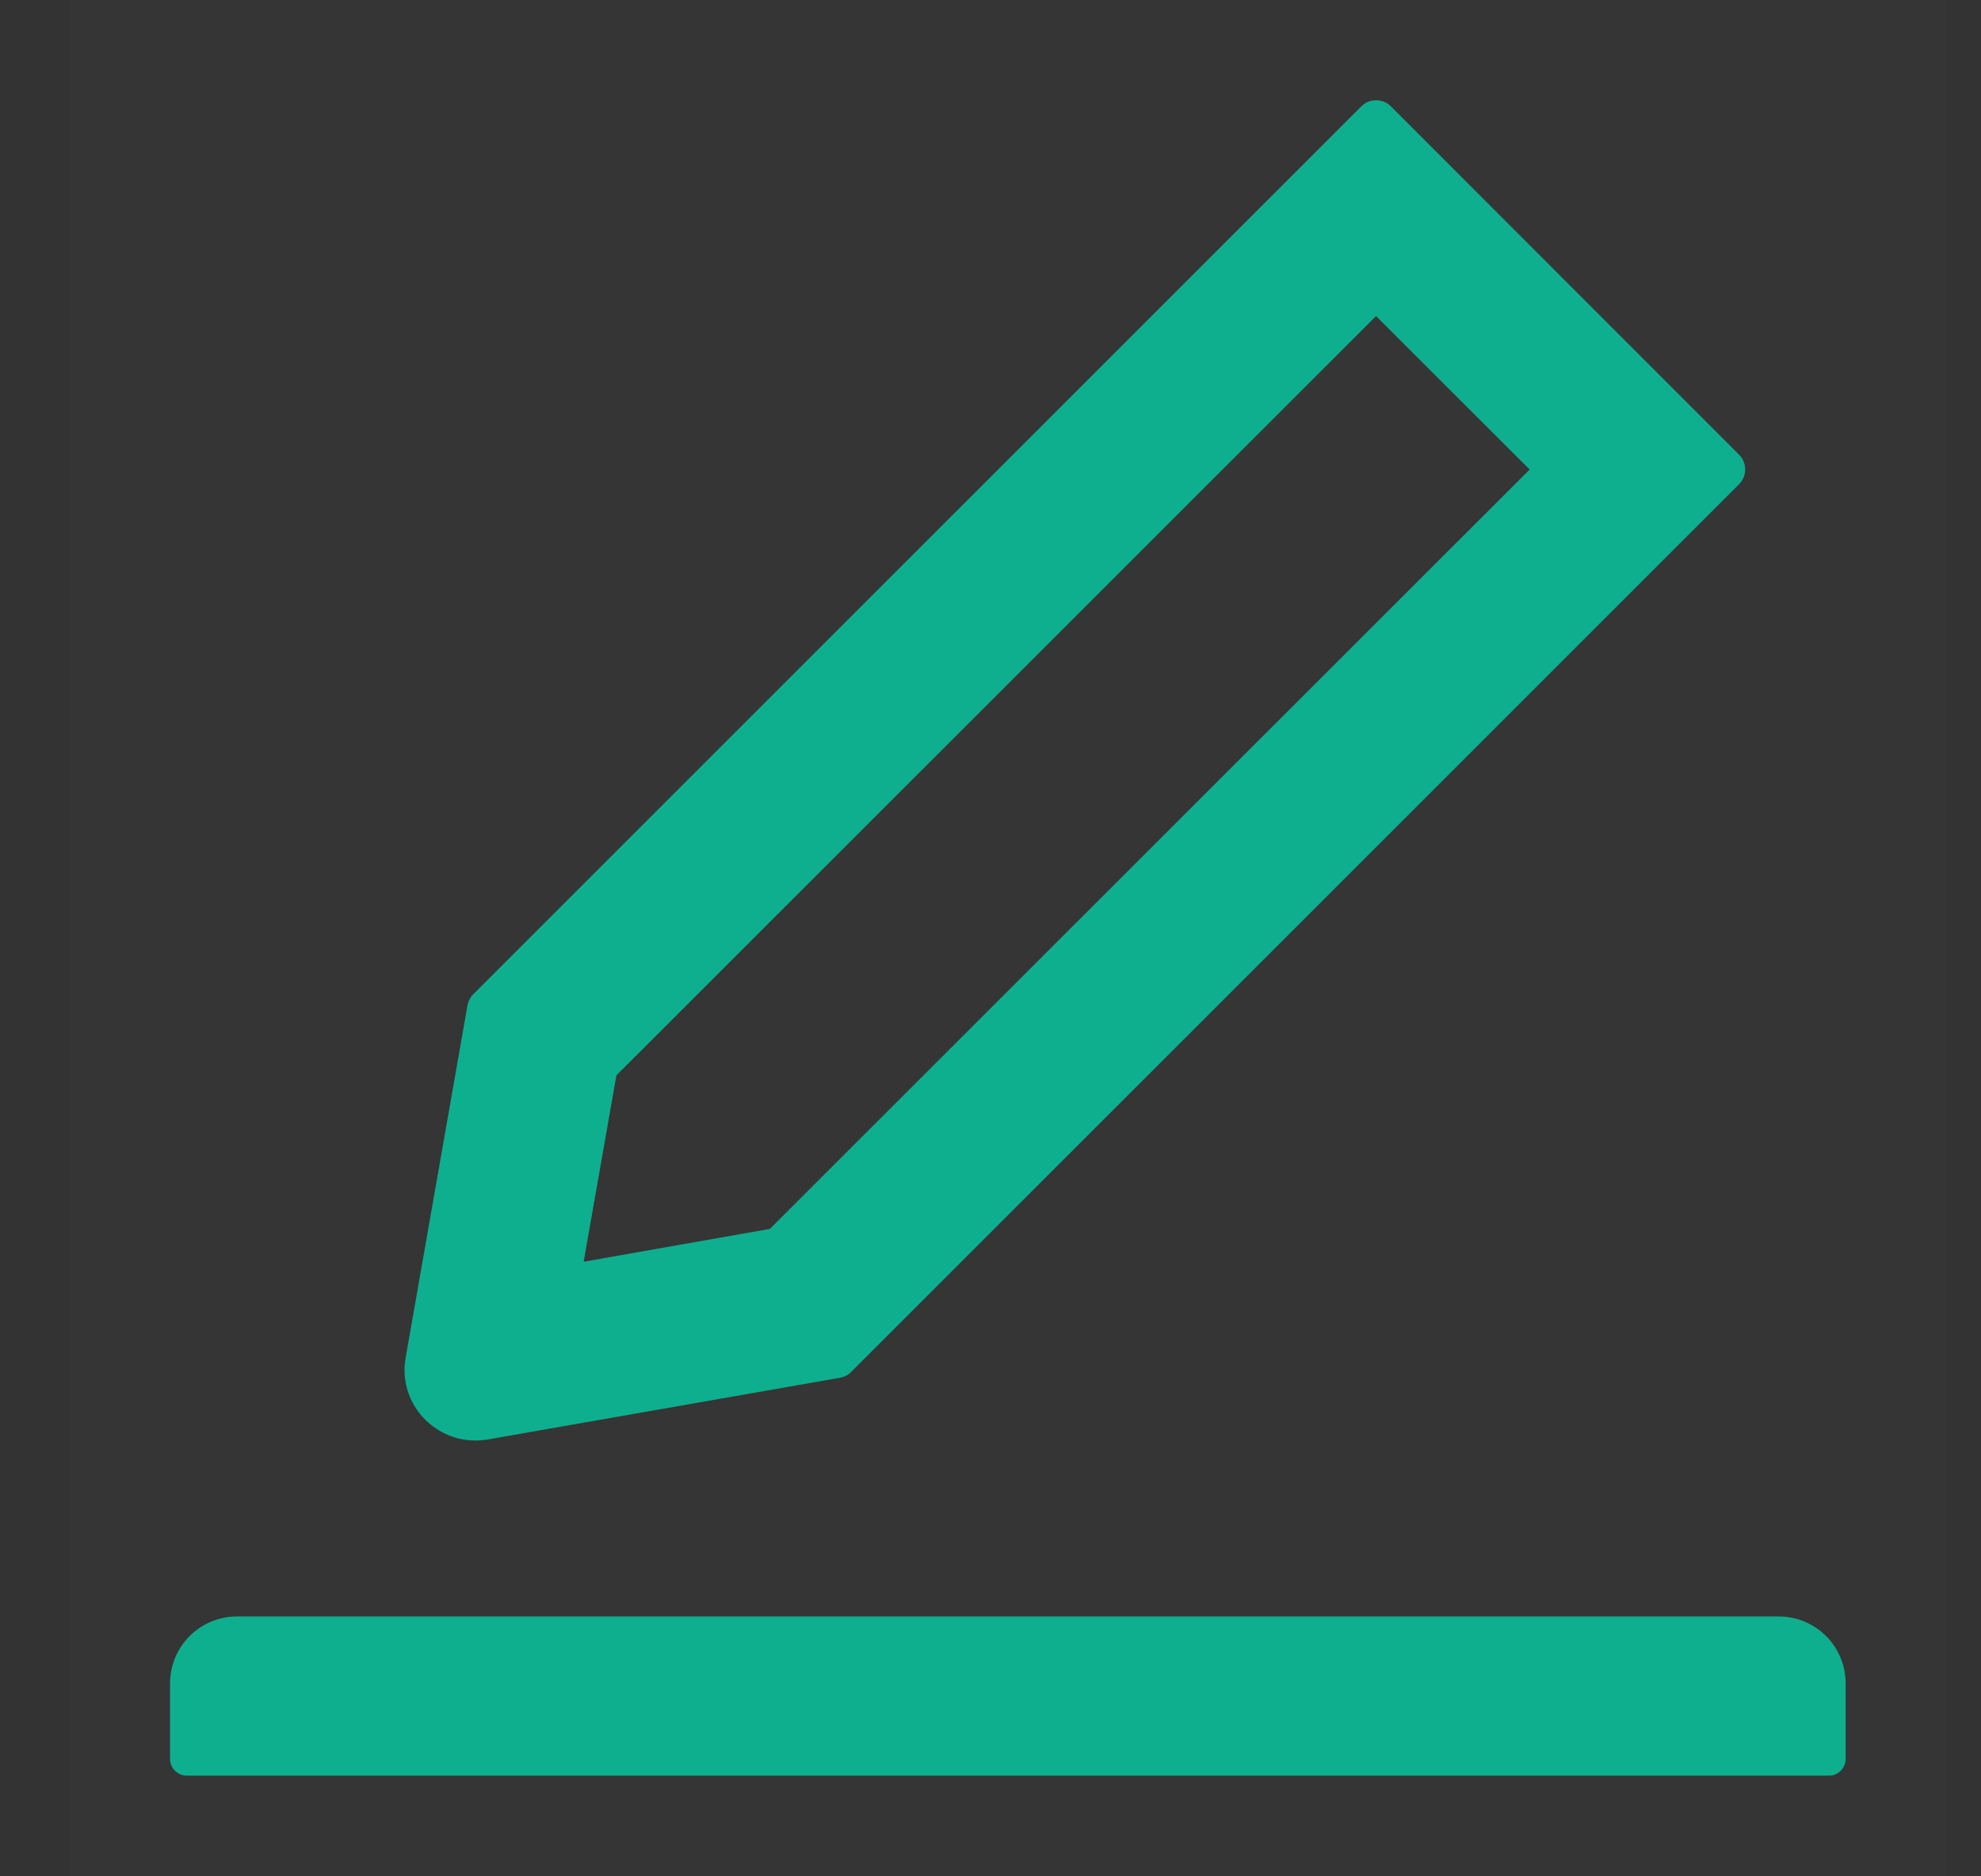<svg width="19" height="18" viewBox="0 0 19 18" fill="none" xmlns="http://www.w3.org/2000/svg">
<rect x="0" y="0" width="19" height="18" fill="#333333" stroke="none"/>
<g clip-path="url(#clip0_1400_99514)">
<rect width="18" height="18" transform="translate(0.667)" fill="white" fill-opacity="0.01"/>
<path d="M4.558 13.819C4.598 13.819 4.638 13.816 4.678 13.809L8.057 13.217C8.098 13.209 8.136 13.191 8.164 13.161L16.68 4.645C16.698 4.626 16.713 4.604 16.723 4.58C16.733 4.556 16.738 4.529 16.738 4.503C16.738 4.477 16.733 4.451 16.723 4.426C16.713 4.402 16.698 4.38 16.68 4.362L13.341 1.021C13.303 0.982 13.252 0.962 13.198 0.962C13.144 0.962 13.094 0.982 13.056 1.021L4.54 9.537C4.51 9.567 4.492 9.603 4.484 9.643L3.891 13.022C3.871 13.13 3.878 13.24 3.911 13.345C3.944 13.449 4.002 13.544 4.08 13.621C4.212 13.749 4.379 13.819 4.558 13.819ZM5.912 10.316L13.198 3.032L14.671 4.504L7.384 11.789L5.598 12.104L5.912 10.316ZM17.059 15.507H2.274C1.918 15.507 1.631 15.794 1.631 16.15V16.873C1.631 16.962 1.703 17.034 1.792 17.034H17.542C17.63 17.034 17.702 16.962 17.702 16.873V16.15C17.702 15.794 17.415 15.507 17.059 15.507Z" fill="#0EAF8F"/>
</g>
<defs>
<clipPath id="clip0_1400_99514">
<rect width="18" height="18" fill="white" transform="translate(0.667)"/>
</clipPath>
</defs>
</svg>
